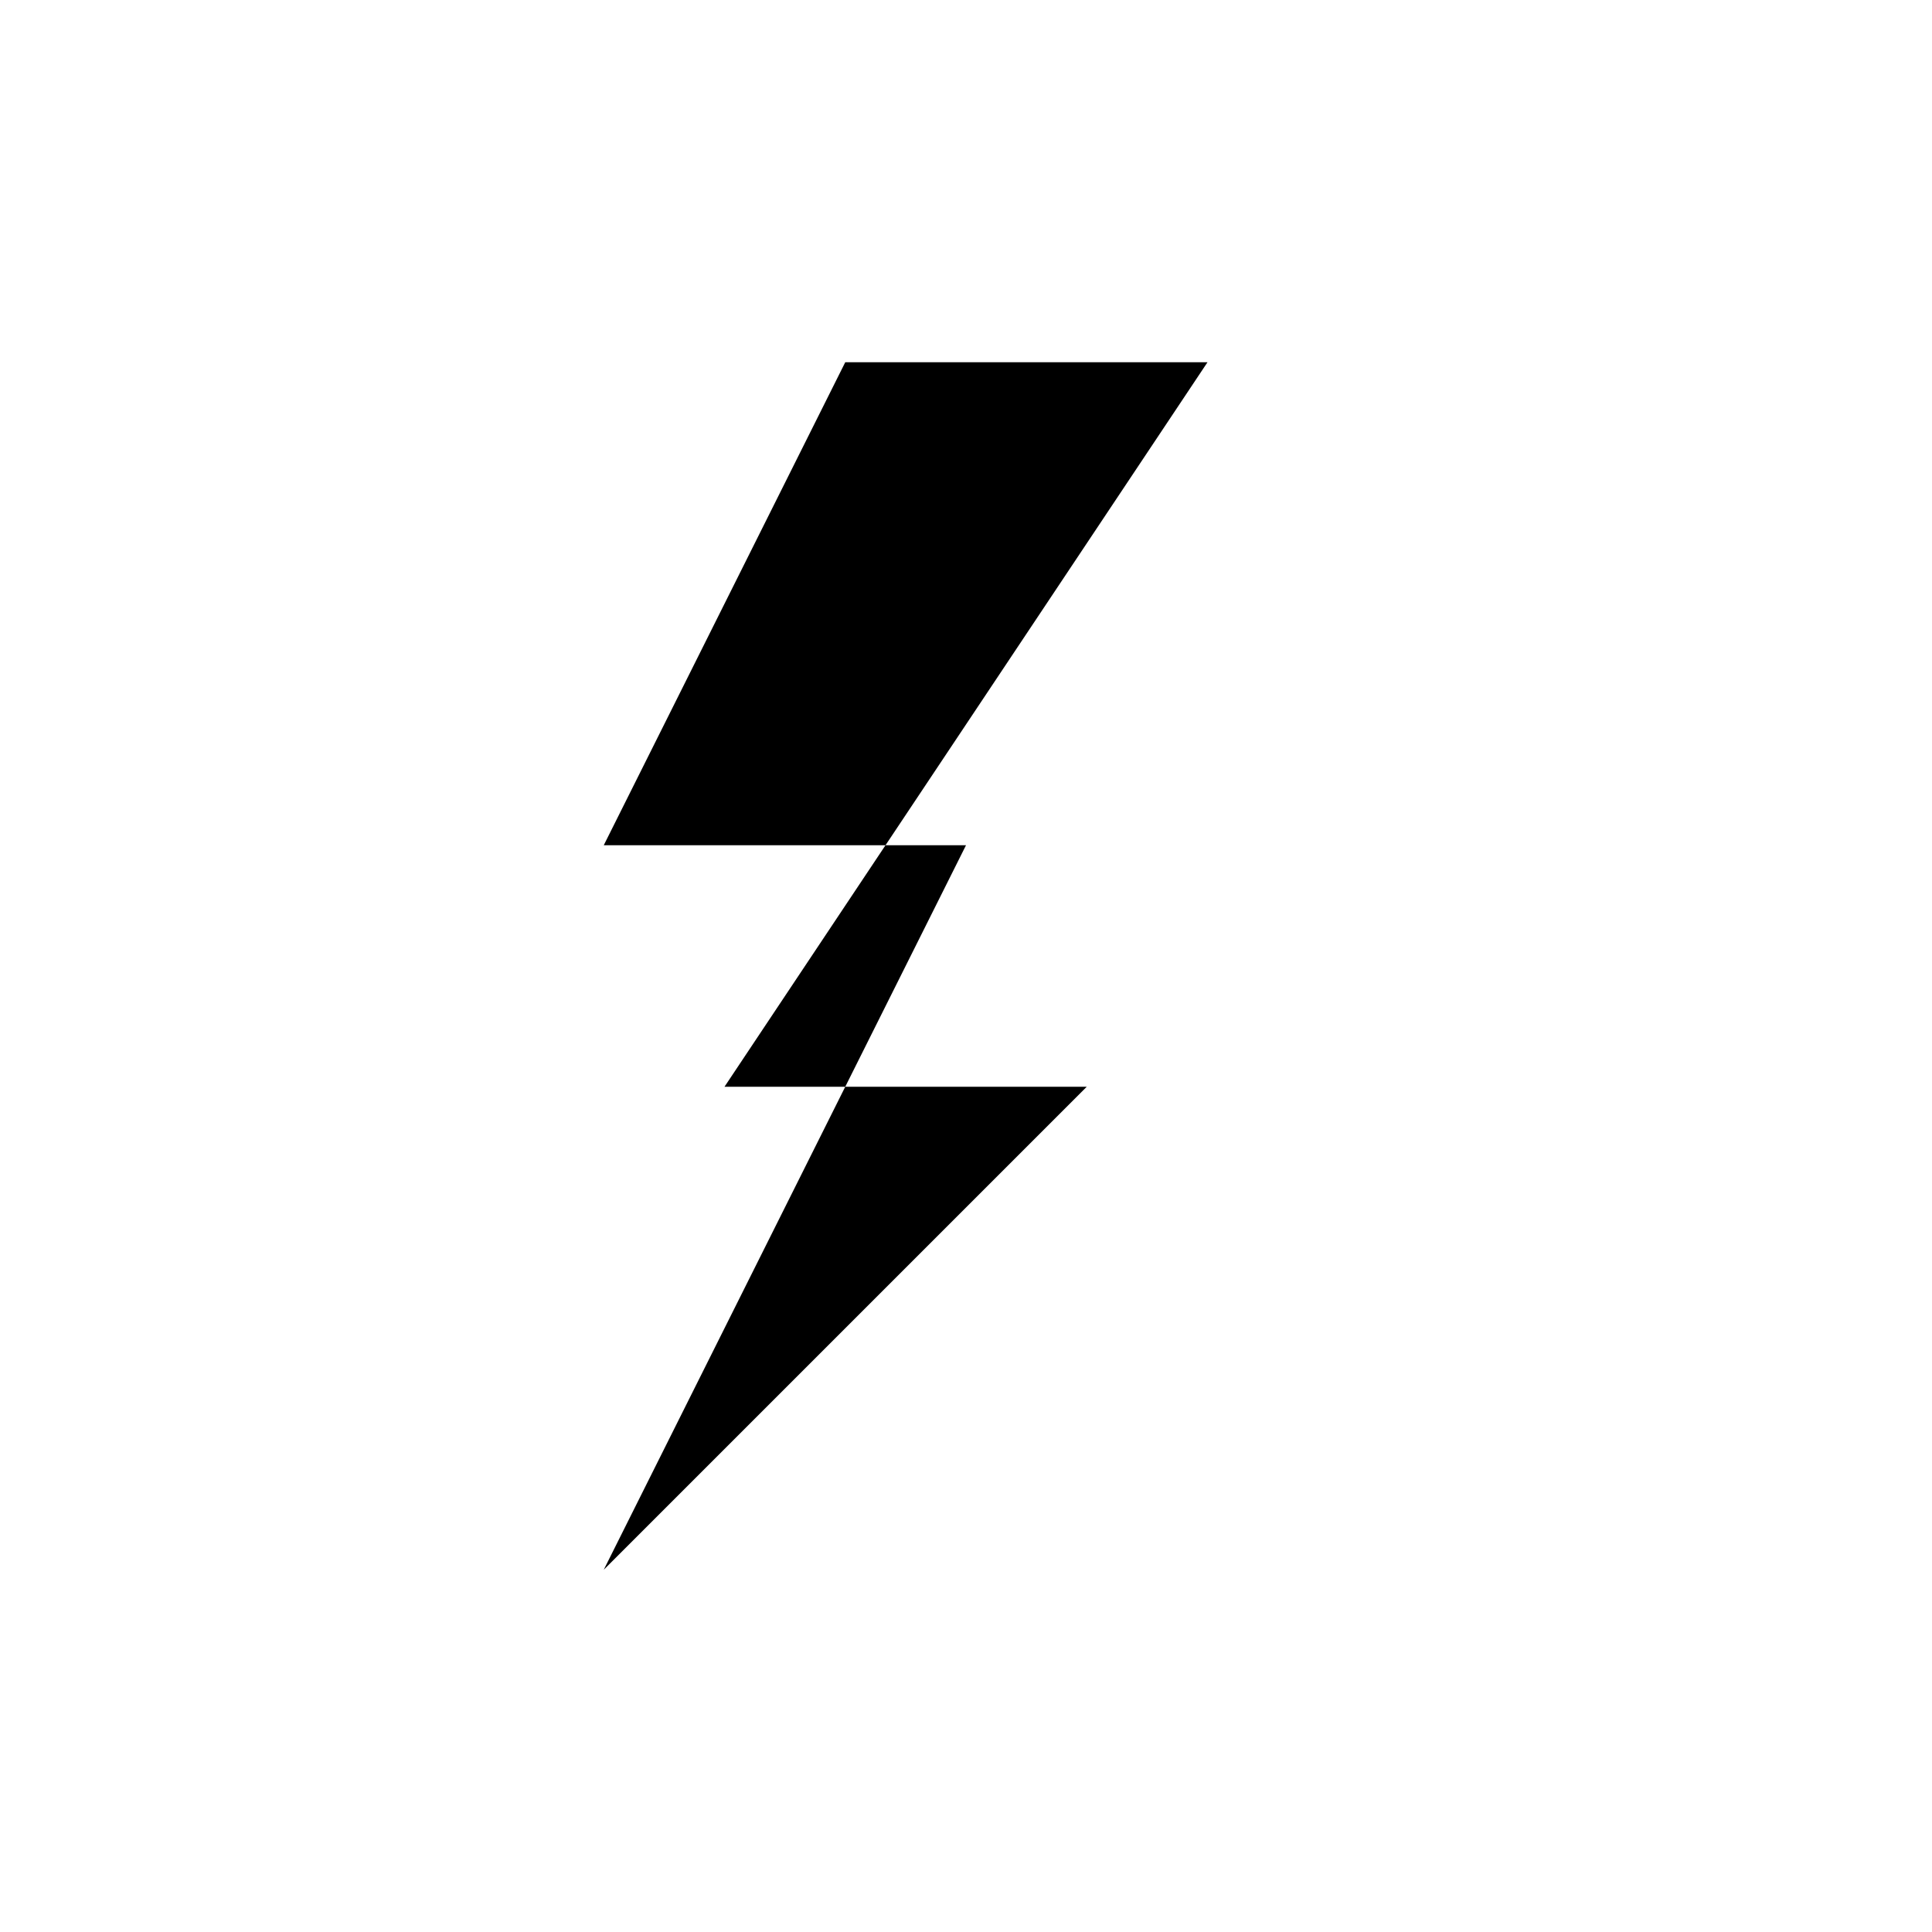 <svg width="64" height="64" viewBox="0 0 64 64" fill="none" xmlns="http://www.w3.org/2000/svg" aria-label="Power Icon" role="img">
  <title>Power Icon</title>
  <polygon points="28,12 40,12 24,36 36,36 20,52 32,28 20,28" fill="currentColor"/>
</svg>
